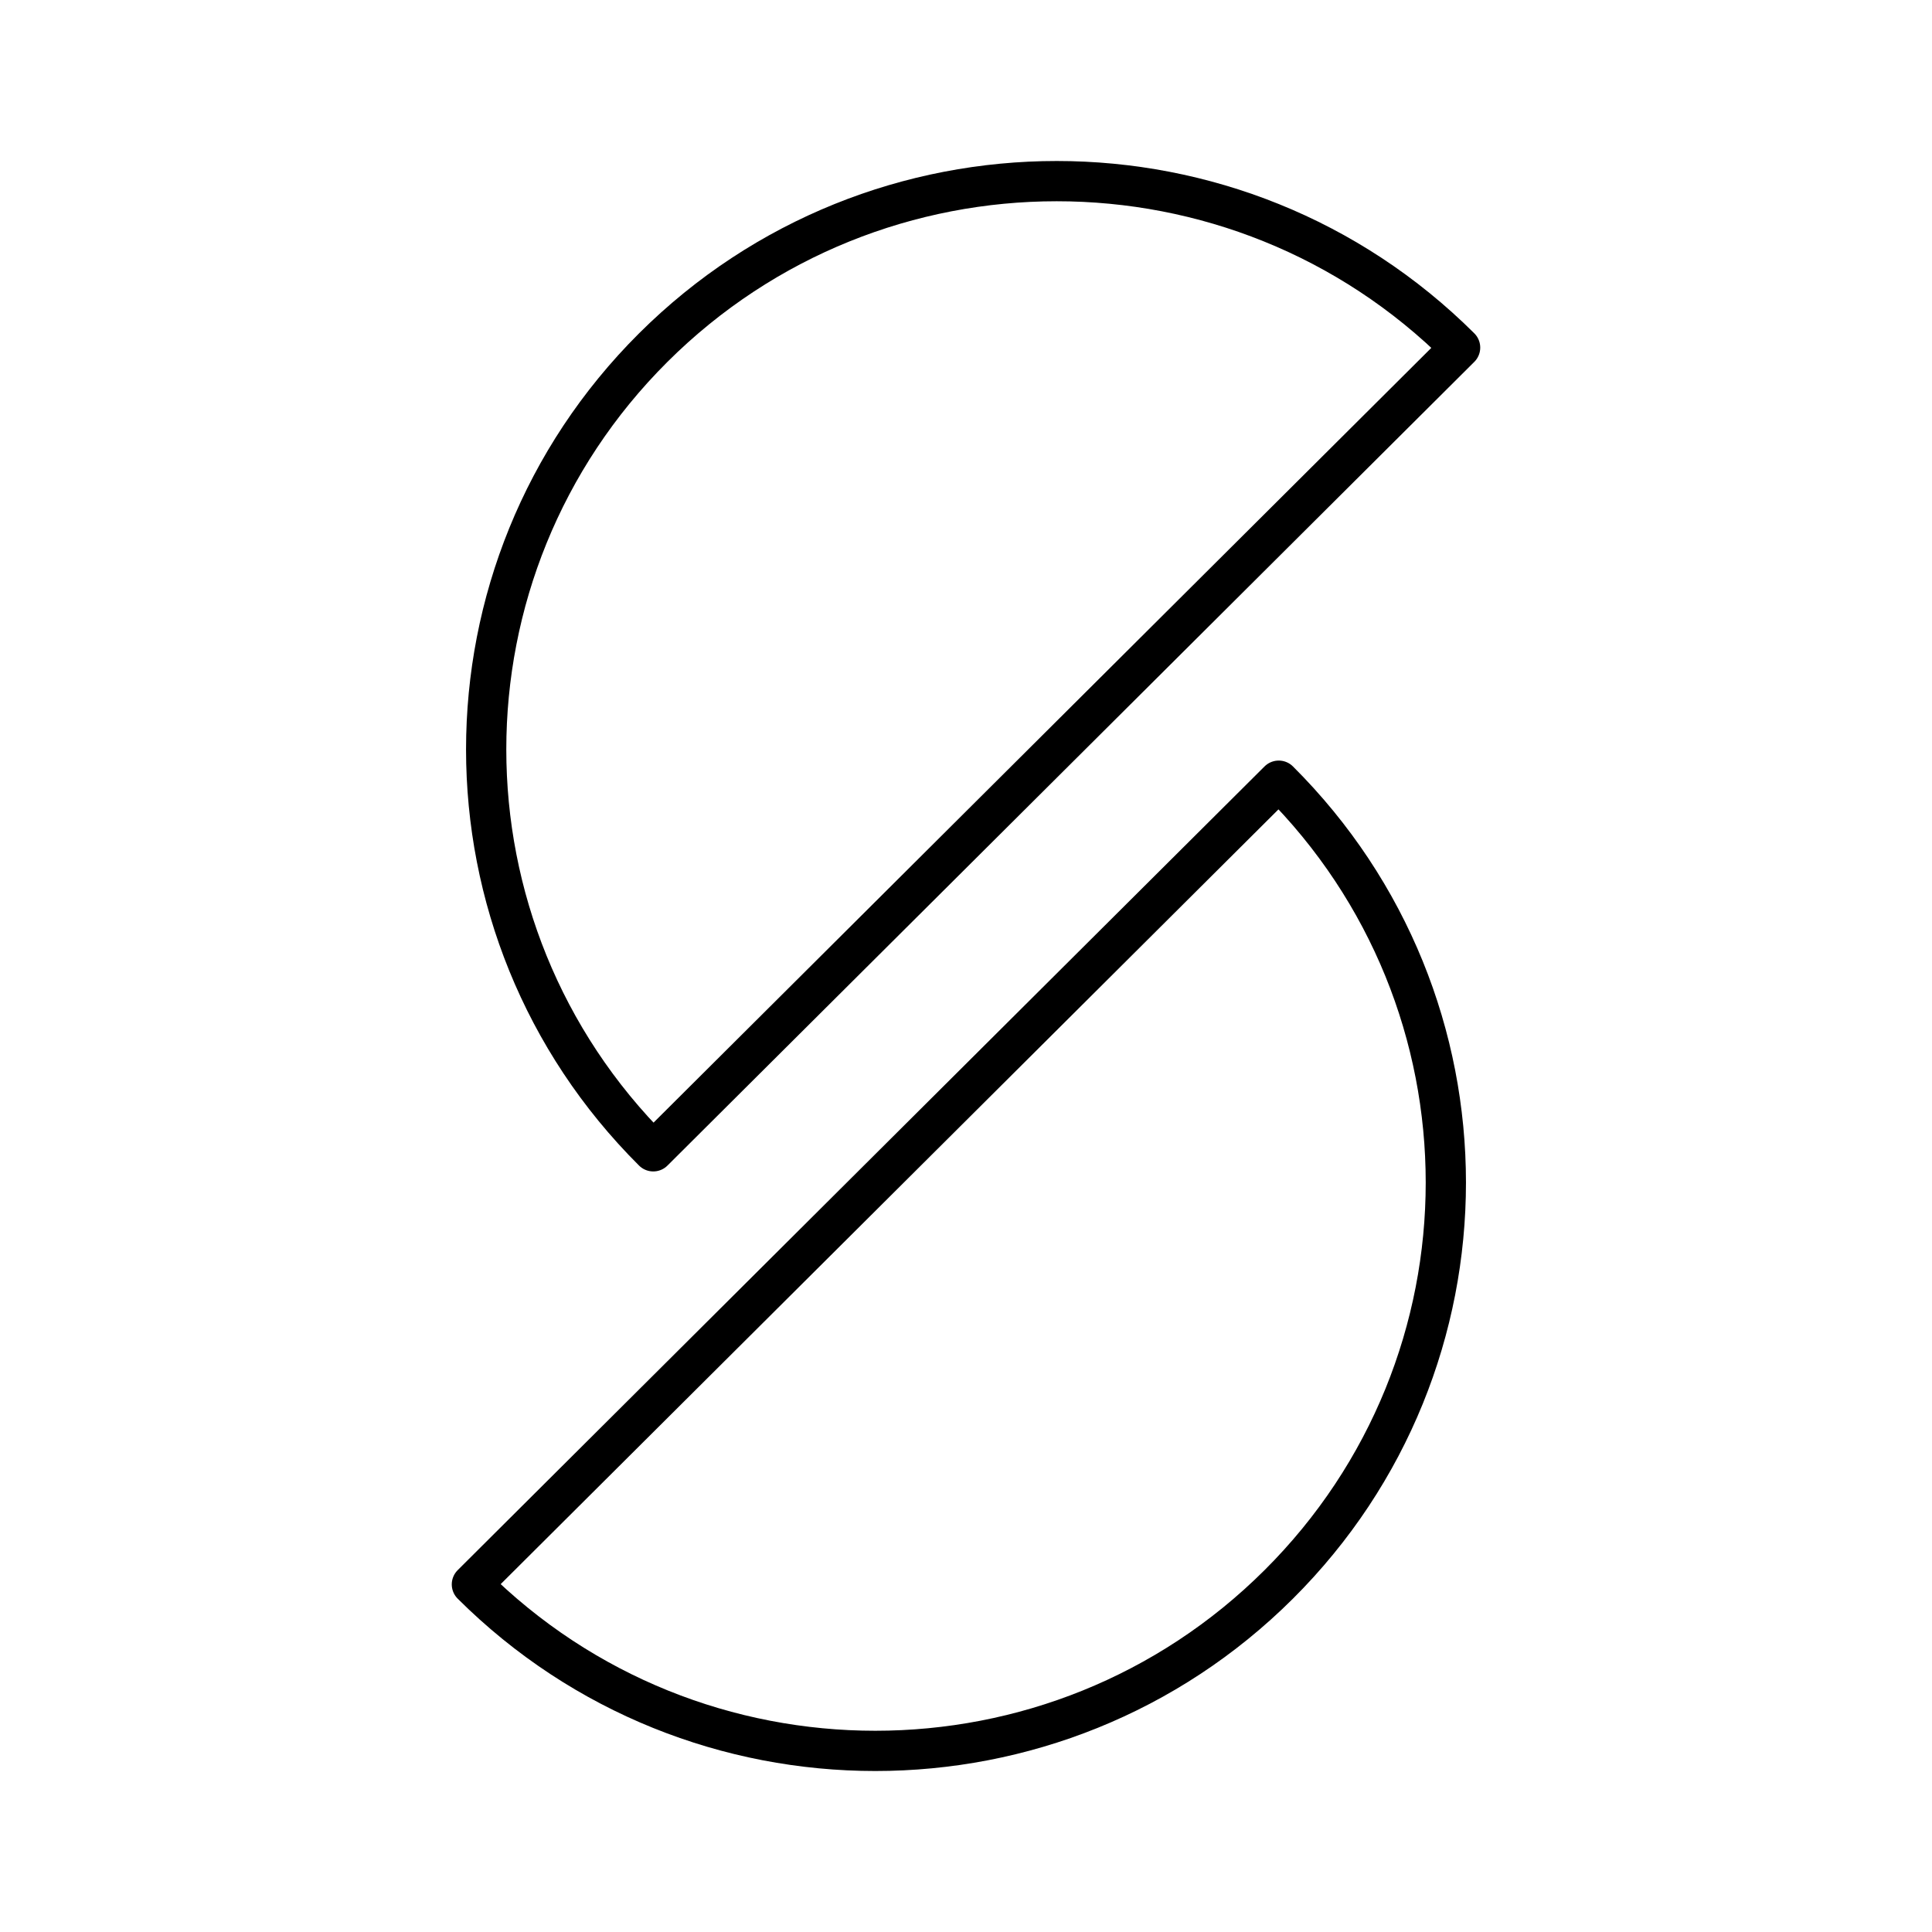 <svg xmlns="http://www.w3.org/2000/svg" xmlns:xlink="http://www.w3.org/1999/xlink" width="48" height="48" viewBox="0 0 48 48"><path fill="none" stroke="currentColor" stroke-linecap="round" stroke-linejoin="round" d="M16.23 28.604c-5.535-5.514-5.535-14.454 0-19.968s14.51-5.515 20.046 0zm-4.506 10.76c5.535 5.515 14.51 5.515 20.046 0s5.535-14.454 0-19.968z"/></svg>